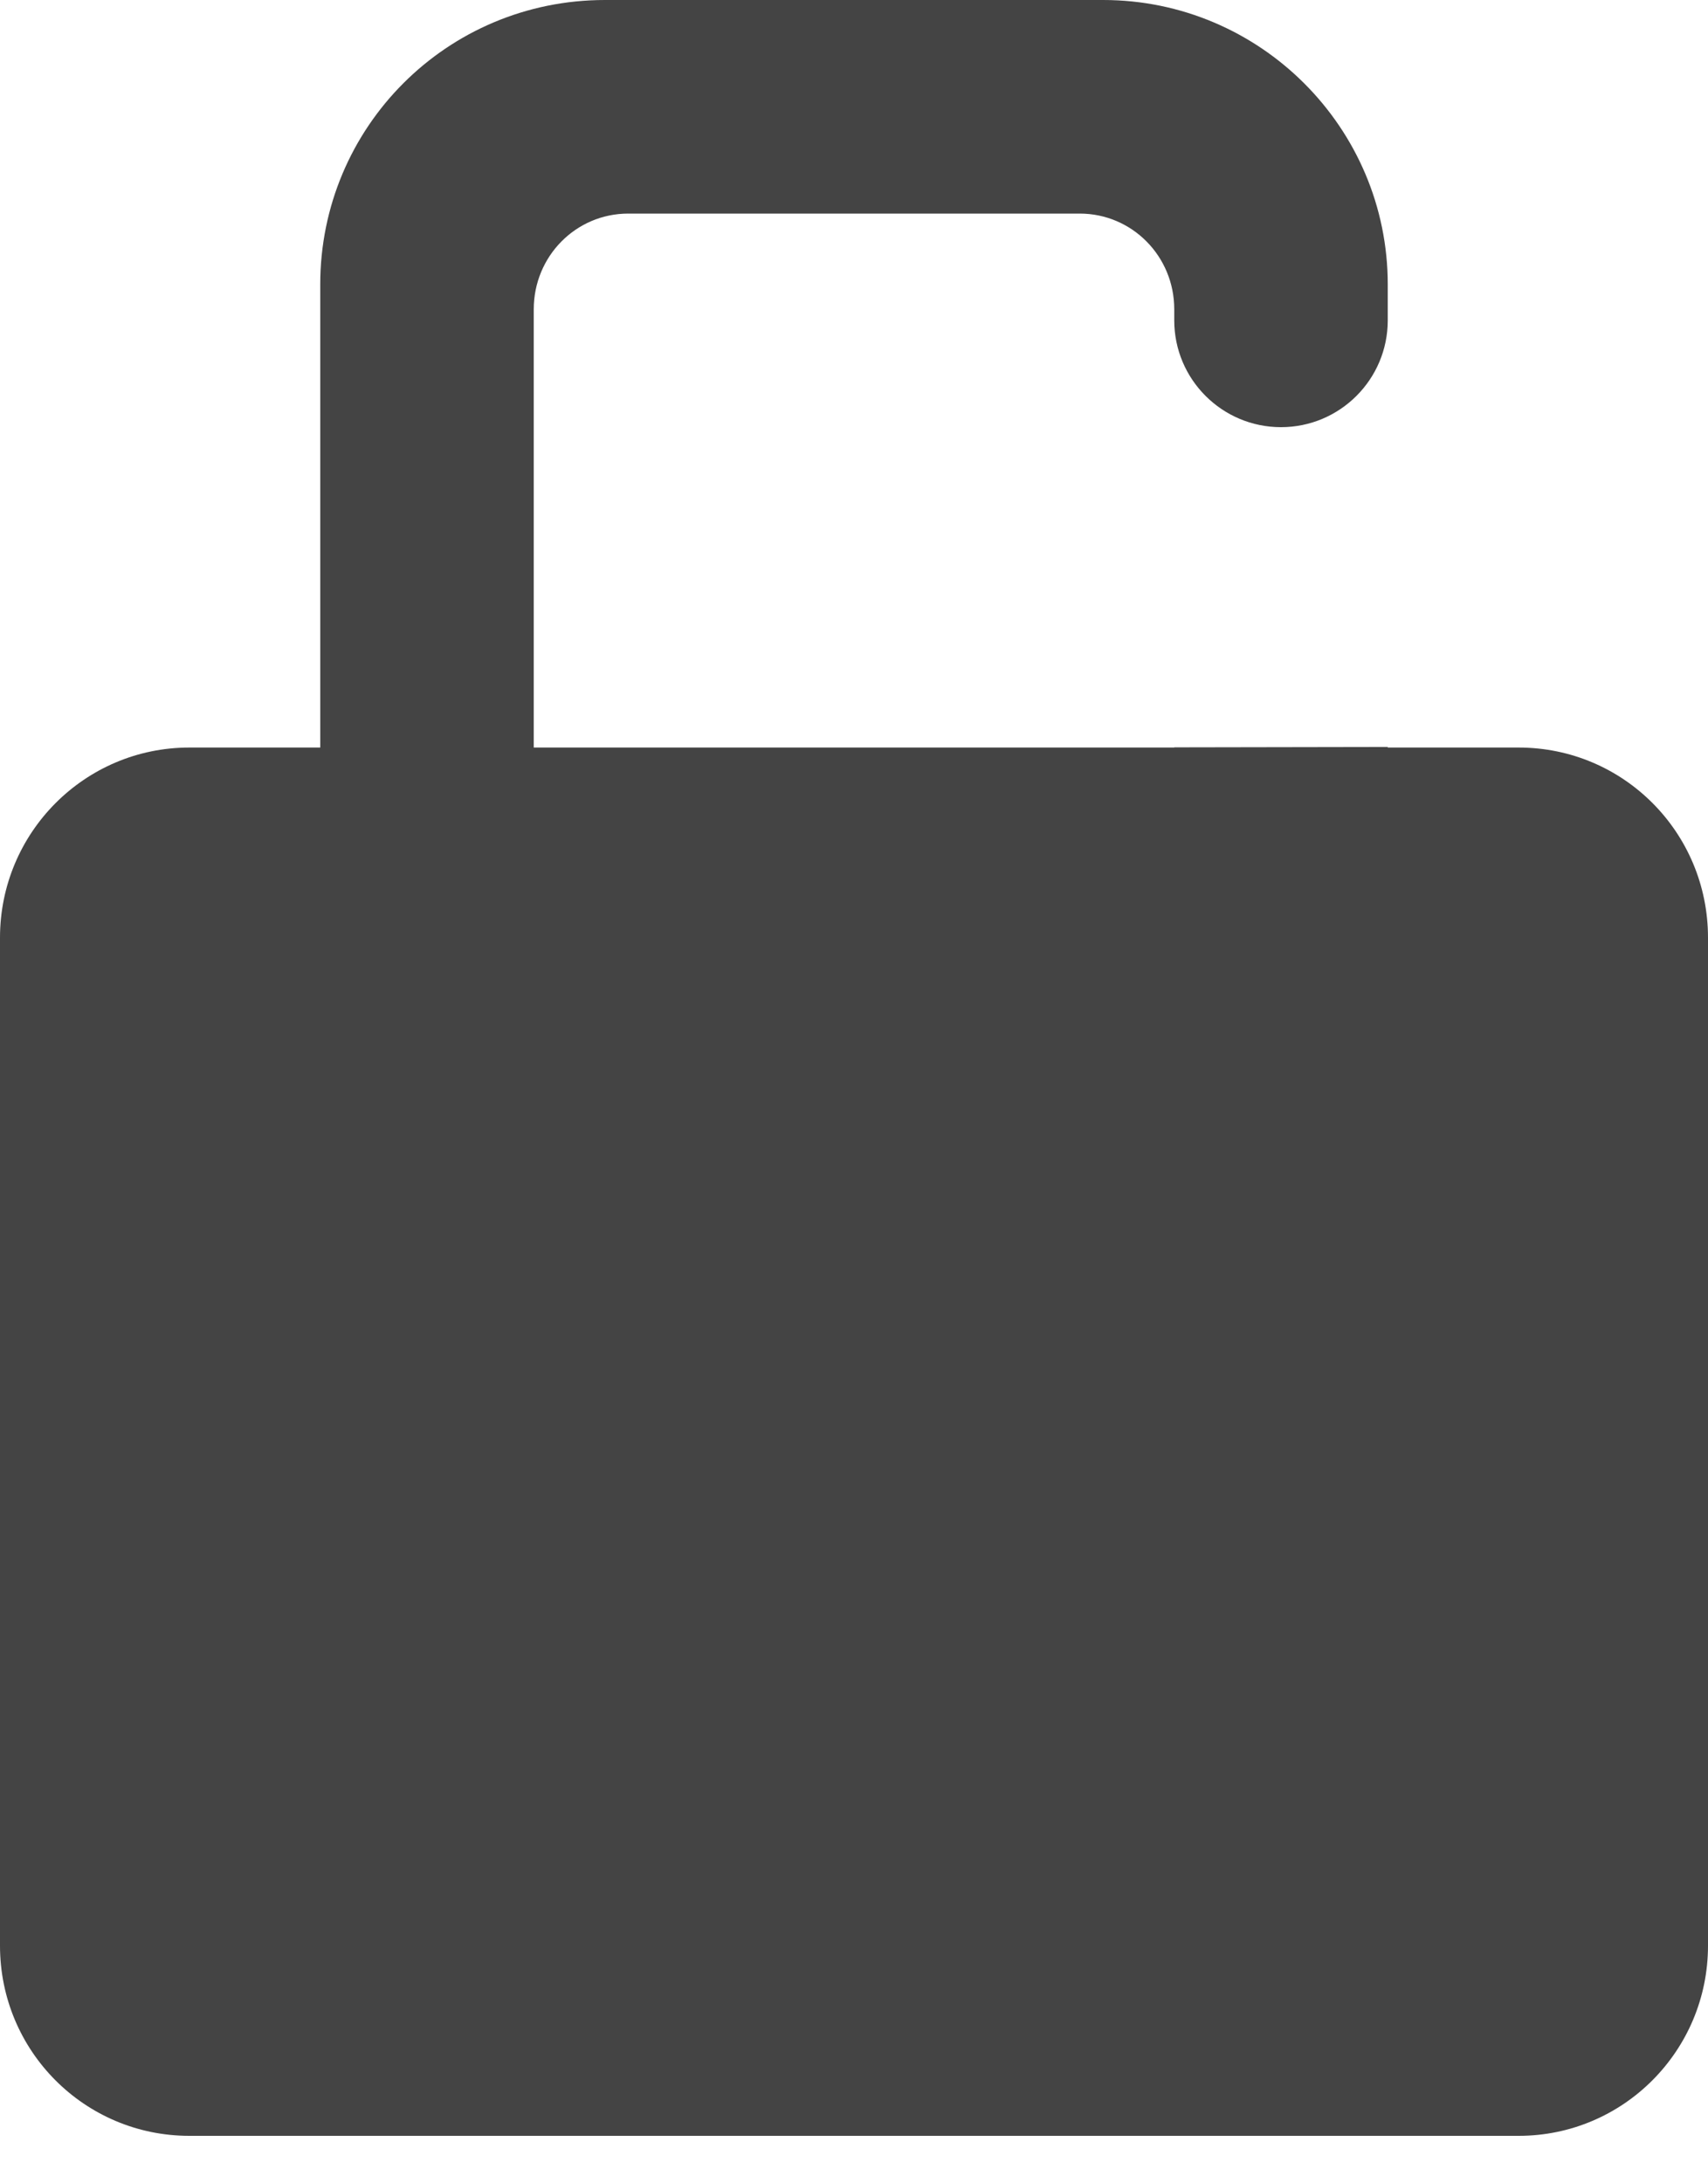 <?xml version="1.0" encoding="UTF-8"?>
<svg width="18px" height="23px" viewBox="0 0 18 23" version="1.1" xmlns="http://www.w3.org/2000/svg" xmlns:xlink="http://www.w3.org/1999/xlink">
    <!-- Generator: Sketch 47.1 (45422) - http://www.bohemiancoding.com/sketch -->
    <title>Ico</title>
    <desc>Created with Sketch.</desc>
    <defs></defs>
    <g id="Security*" stroke="none" stroke-width="1" fill="none" fill-rule="evenodd">
        <g id="Remote-Unlocked-|-Desktop" transform="translate(-560, -551)" fill="#444444">
            <g id="CTA-Area" transform="translate(162, 162)">
                <path d="M412.625,392.375 L412.625,391.996 C412.625,390.348 411.282,389 409.625,389 L404.375,389 C402.71,389 401.375,390.341 401.375,391.996 L401.375,396.875 L399.995,396.875 C398.893,396.875 398,397.772 398,398.878 L398,409.497 C398,410.607 398.893,411.5 399.995,411.5 L414.005,411.5 C415.107,411.5 416,410.603 416,409.497 L416,398.878 C416,397.768 415.107,396.875 414.005,396.875 L412.625,396.875 L412.625,396.869 L410.375,396.873 L410.375,396.875 L403.625,396.875 L403.625,392.258 C403.625,391.701 404.068,391.25 404.621,391.25 L409.379,391.25 C409.929,391.25 410.375,391.698 410.375,392.258 L410.375,392.375 C410.375,392.996 410.879,393.5 411.5,393.5 C412.121,393.5 412.625,392.996 412.625,392.375 Z" id="Ico"></path>
            </g>
        </g>
    </g>
</svg>